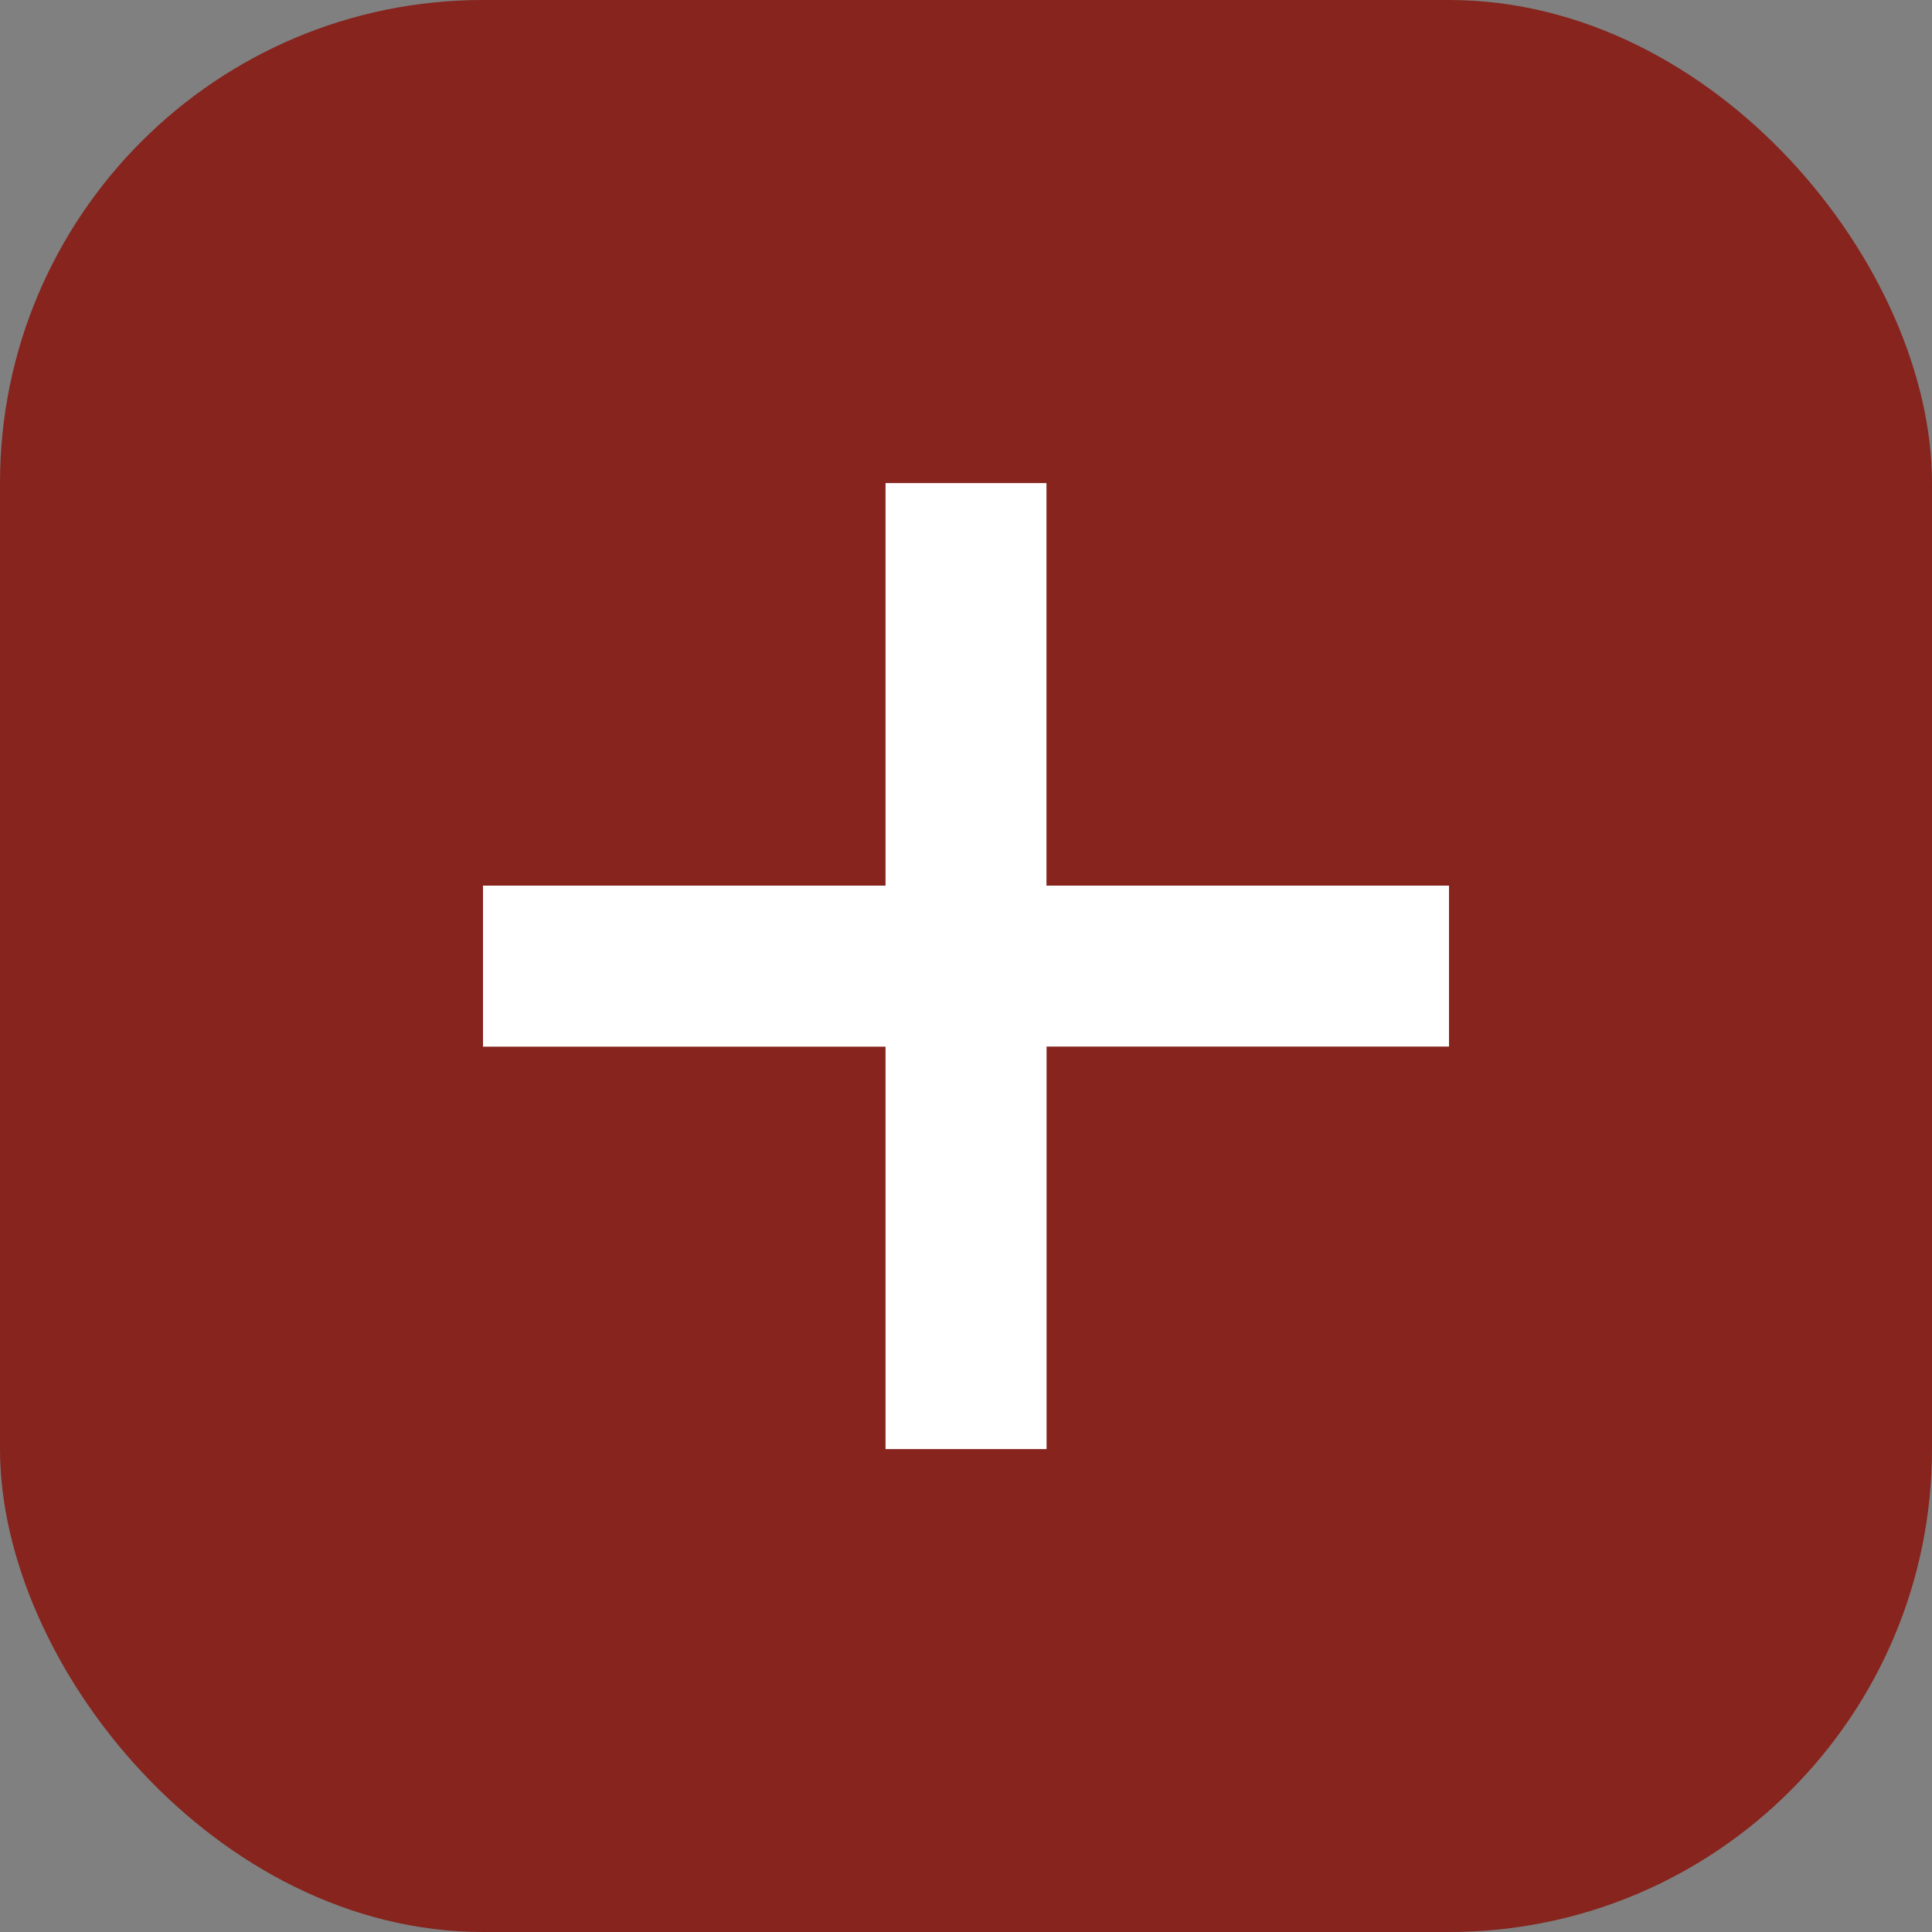 <svg xmlns="http://www.w3.org/2000/svg" width="20" height="20" viewBox="0 0 20 20">
  <rect x="0" y="0" width="20" height="20" fill="#808080" stroke="none"/>
  <g id="add-icon" transform="translate(-1161 -628.999)">
    <rect id="bg" width="20" height="20" rx="5" transform="translate(1161 628.999)" fill="#86241d"/>
    <path id="plus" d="M14.5,8.667H10.333V4.5H8.667V8.667H4.5v1.667H8.667V14.5h1.667V10.333H14.5Z" transform="translate(1161.5 629.5)" fill="#fff"/>
  </g>
</svg>
